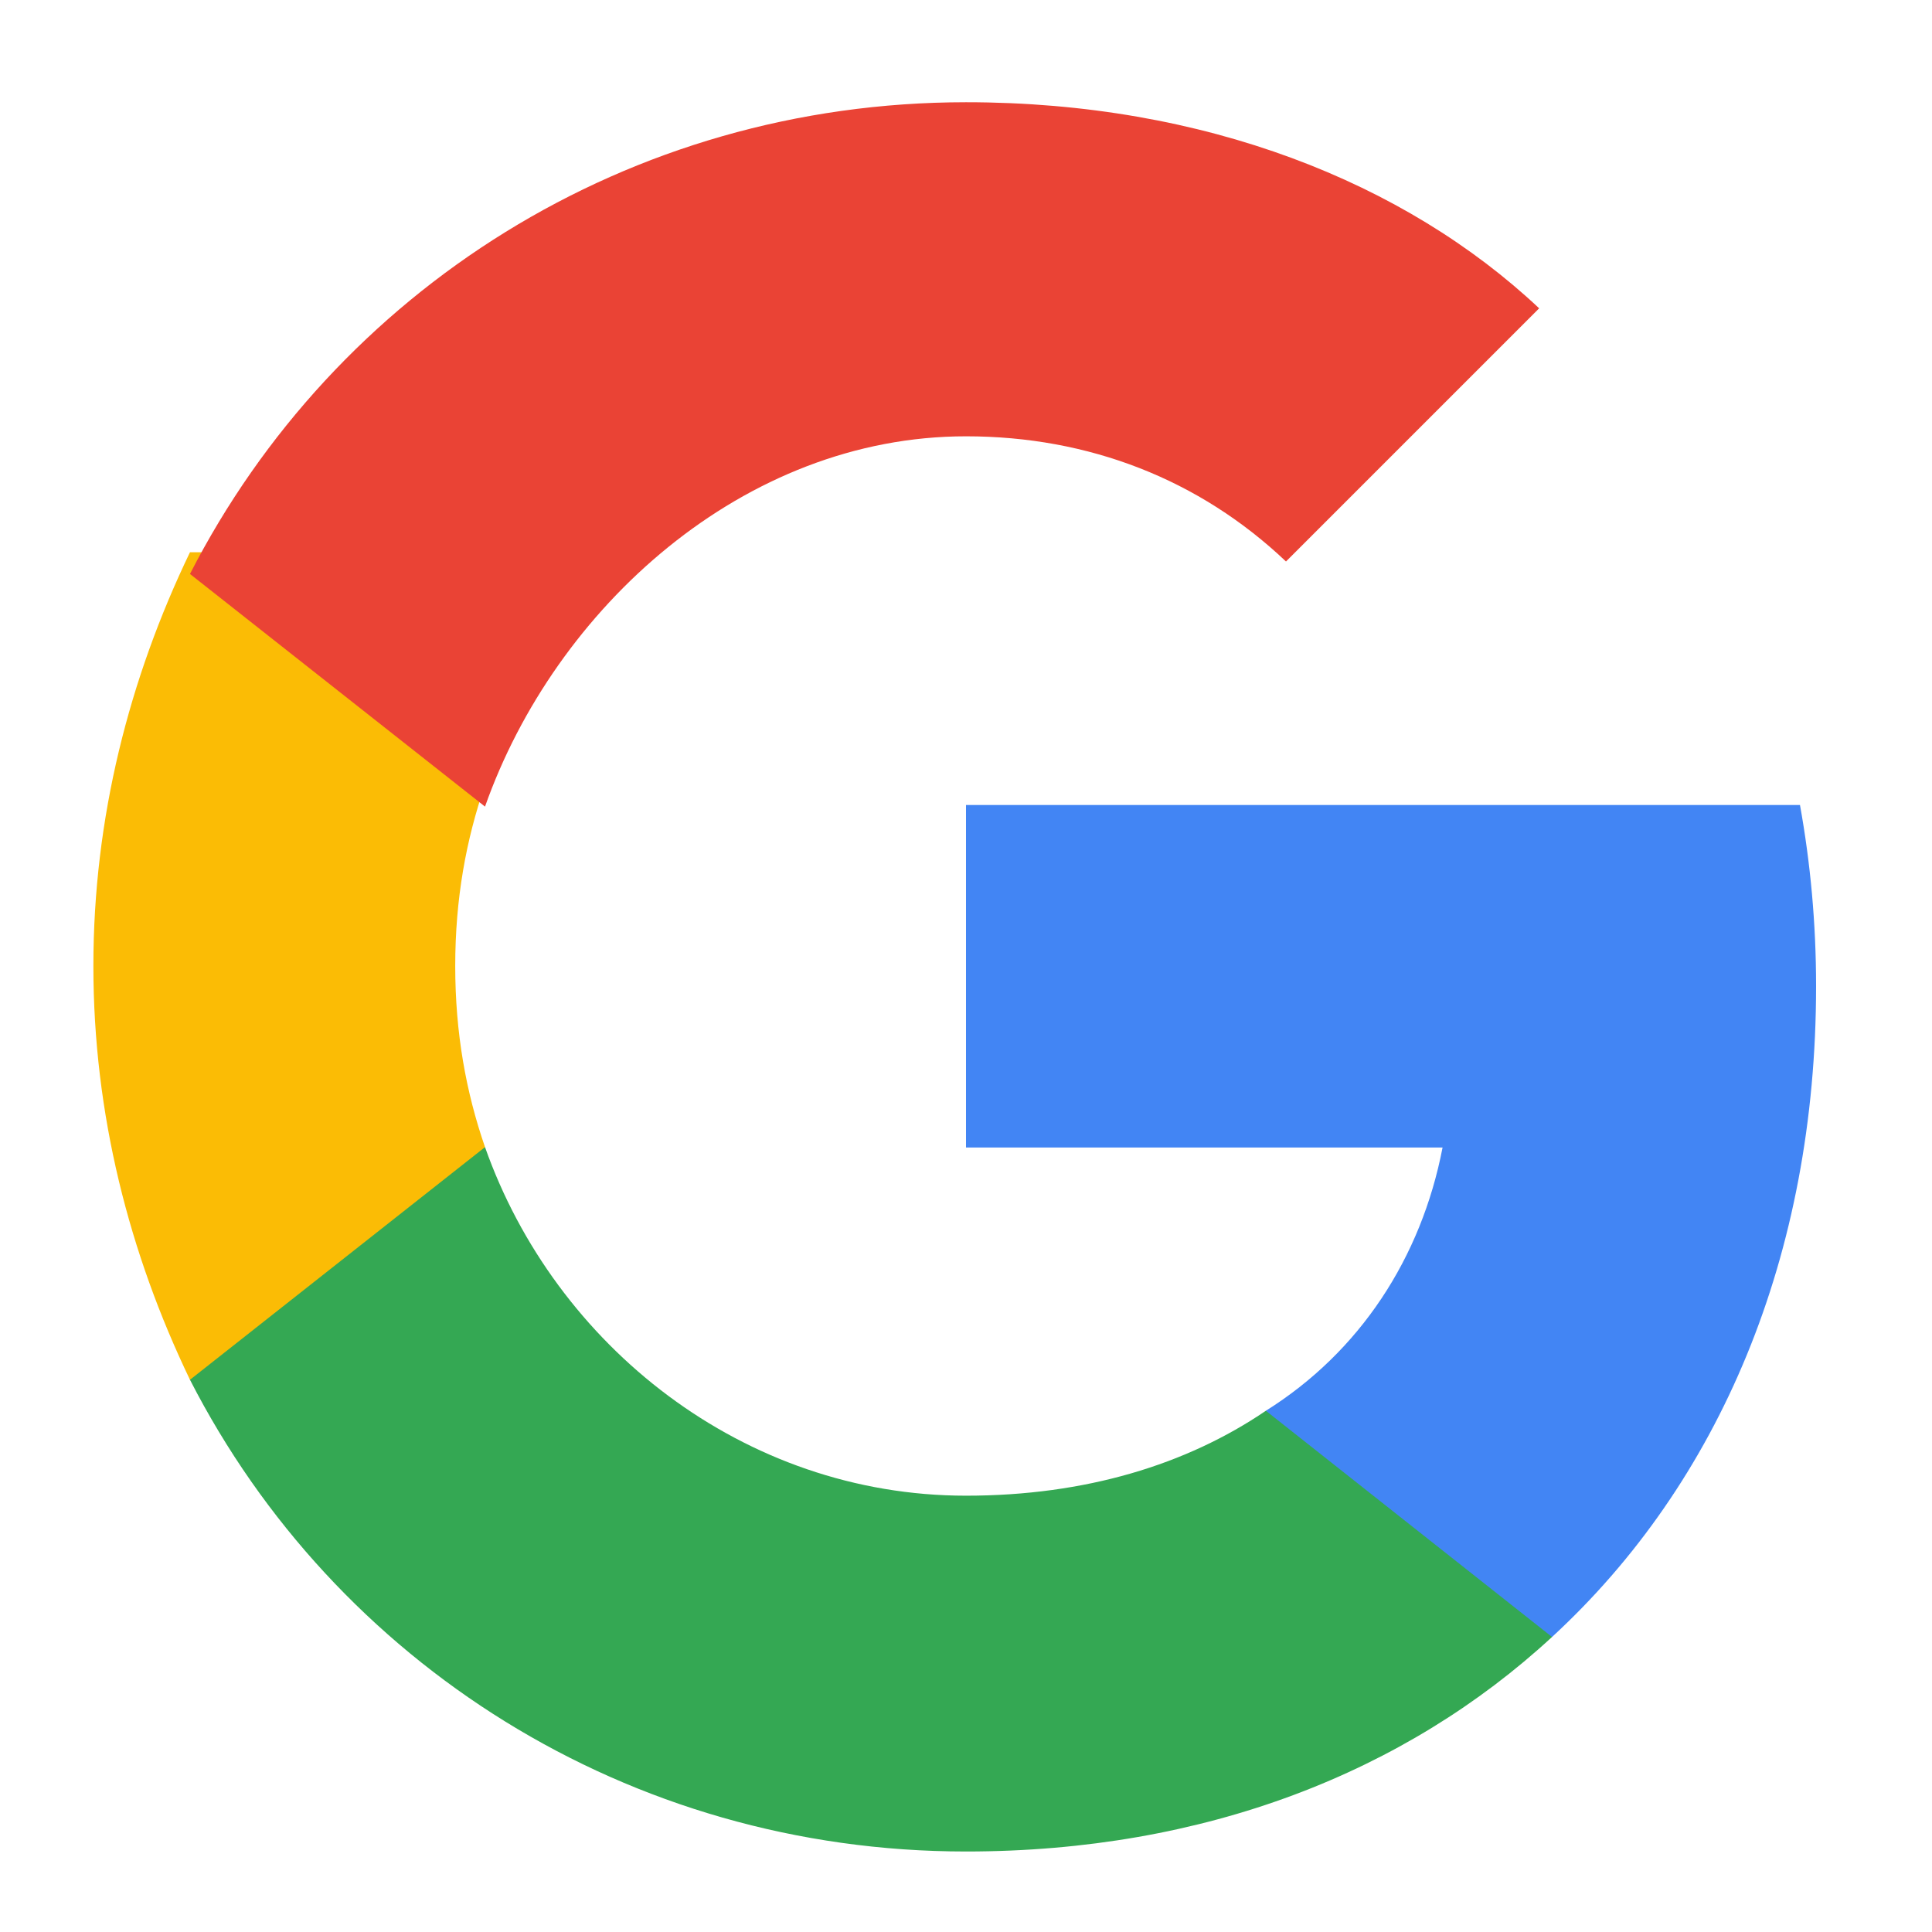 <?xml version="1.0" encoding="UTF-8"?>
<svg width="24" height="24" viewBox="0 0 24 24" fill="none" xmlns="http://www.w3.org/2000/svg">
  <path d="M22.56 12.25C22.56 11.47 22.49 10.72 22.36 10H12V14.255H17.92C17.655 15.63 16.89 16.795 15.725 17.525V20.335H19.28C21.36 18.42 22.56 15.6 22.56 12.25Z" fill="#4285F4"/>
  <path d="M12 23C14.97 23 17.46 22.015 19.28 20.335L15.725 17.525C14.74 18.195 13.48 18.58 12 18.58C9.235 18.58 6.895 16.715 6.025 14.25H2.36V17.14C4.16 20.655 7.8 23 12 23Z" fill="#34A853"/>
  <path d="M6.025 14.25C5.79 13.57 5.655 12.835 5.655 12C5.655 11.165 5.79 10.43 6.025 9.75V6.86H2.36C1.605 8.43 1.16 10.16 1.16 12C1.16 13.84 1.605 15.57 2.36 17.14L6.025 14.25Z" fill="#FBBC05"/>
  <path d="M12 5.42C13.525 5.42 14.9 5.955 15.975 6.975L19.12 3.83C17.455 2.265 14.965 1.27 12 1.27C7.8 1.27 4.16 3.615 2.36 7.13L6.025 10.02C6.895 7.555 9.235 5.42 12 5.42Z" fill="#EA4335"/>
</svg> 